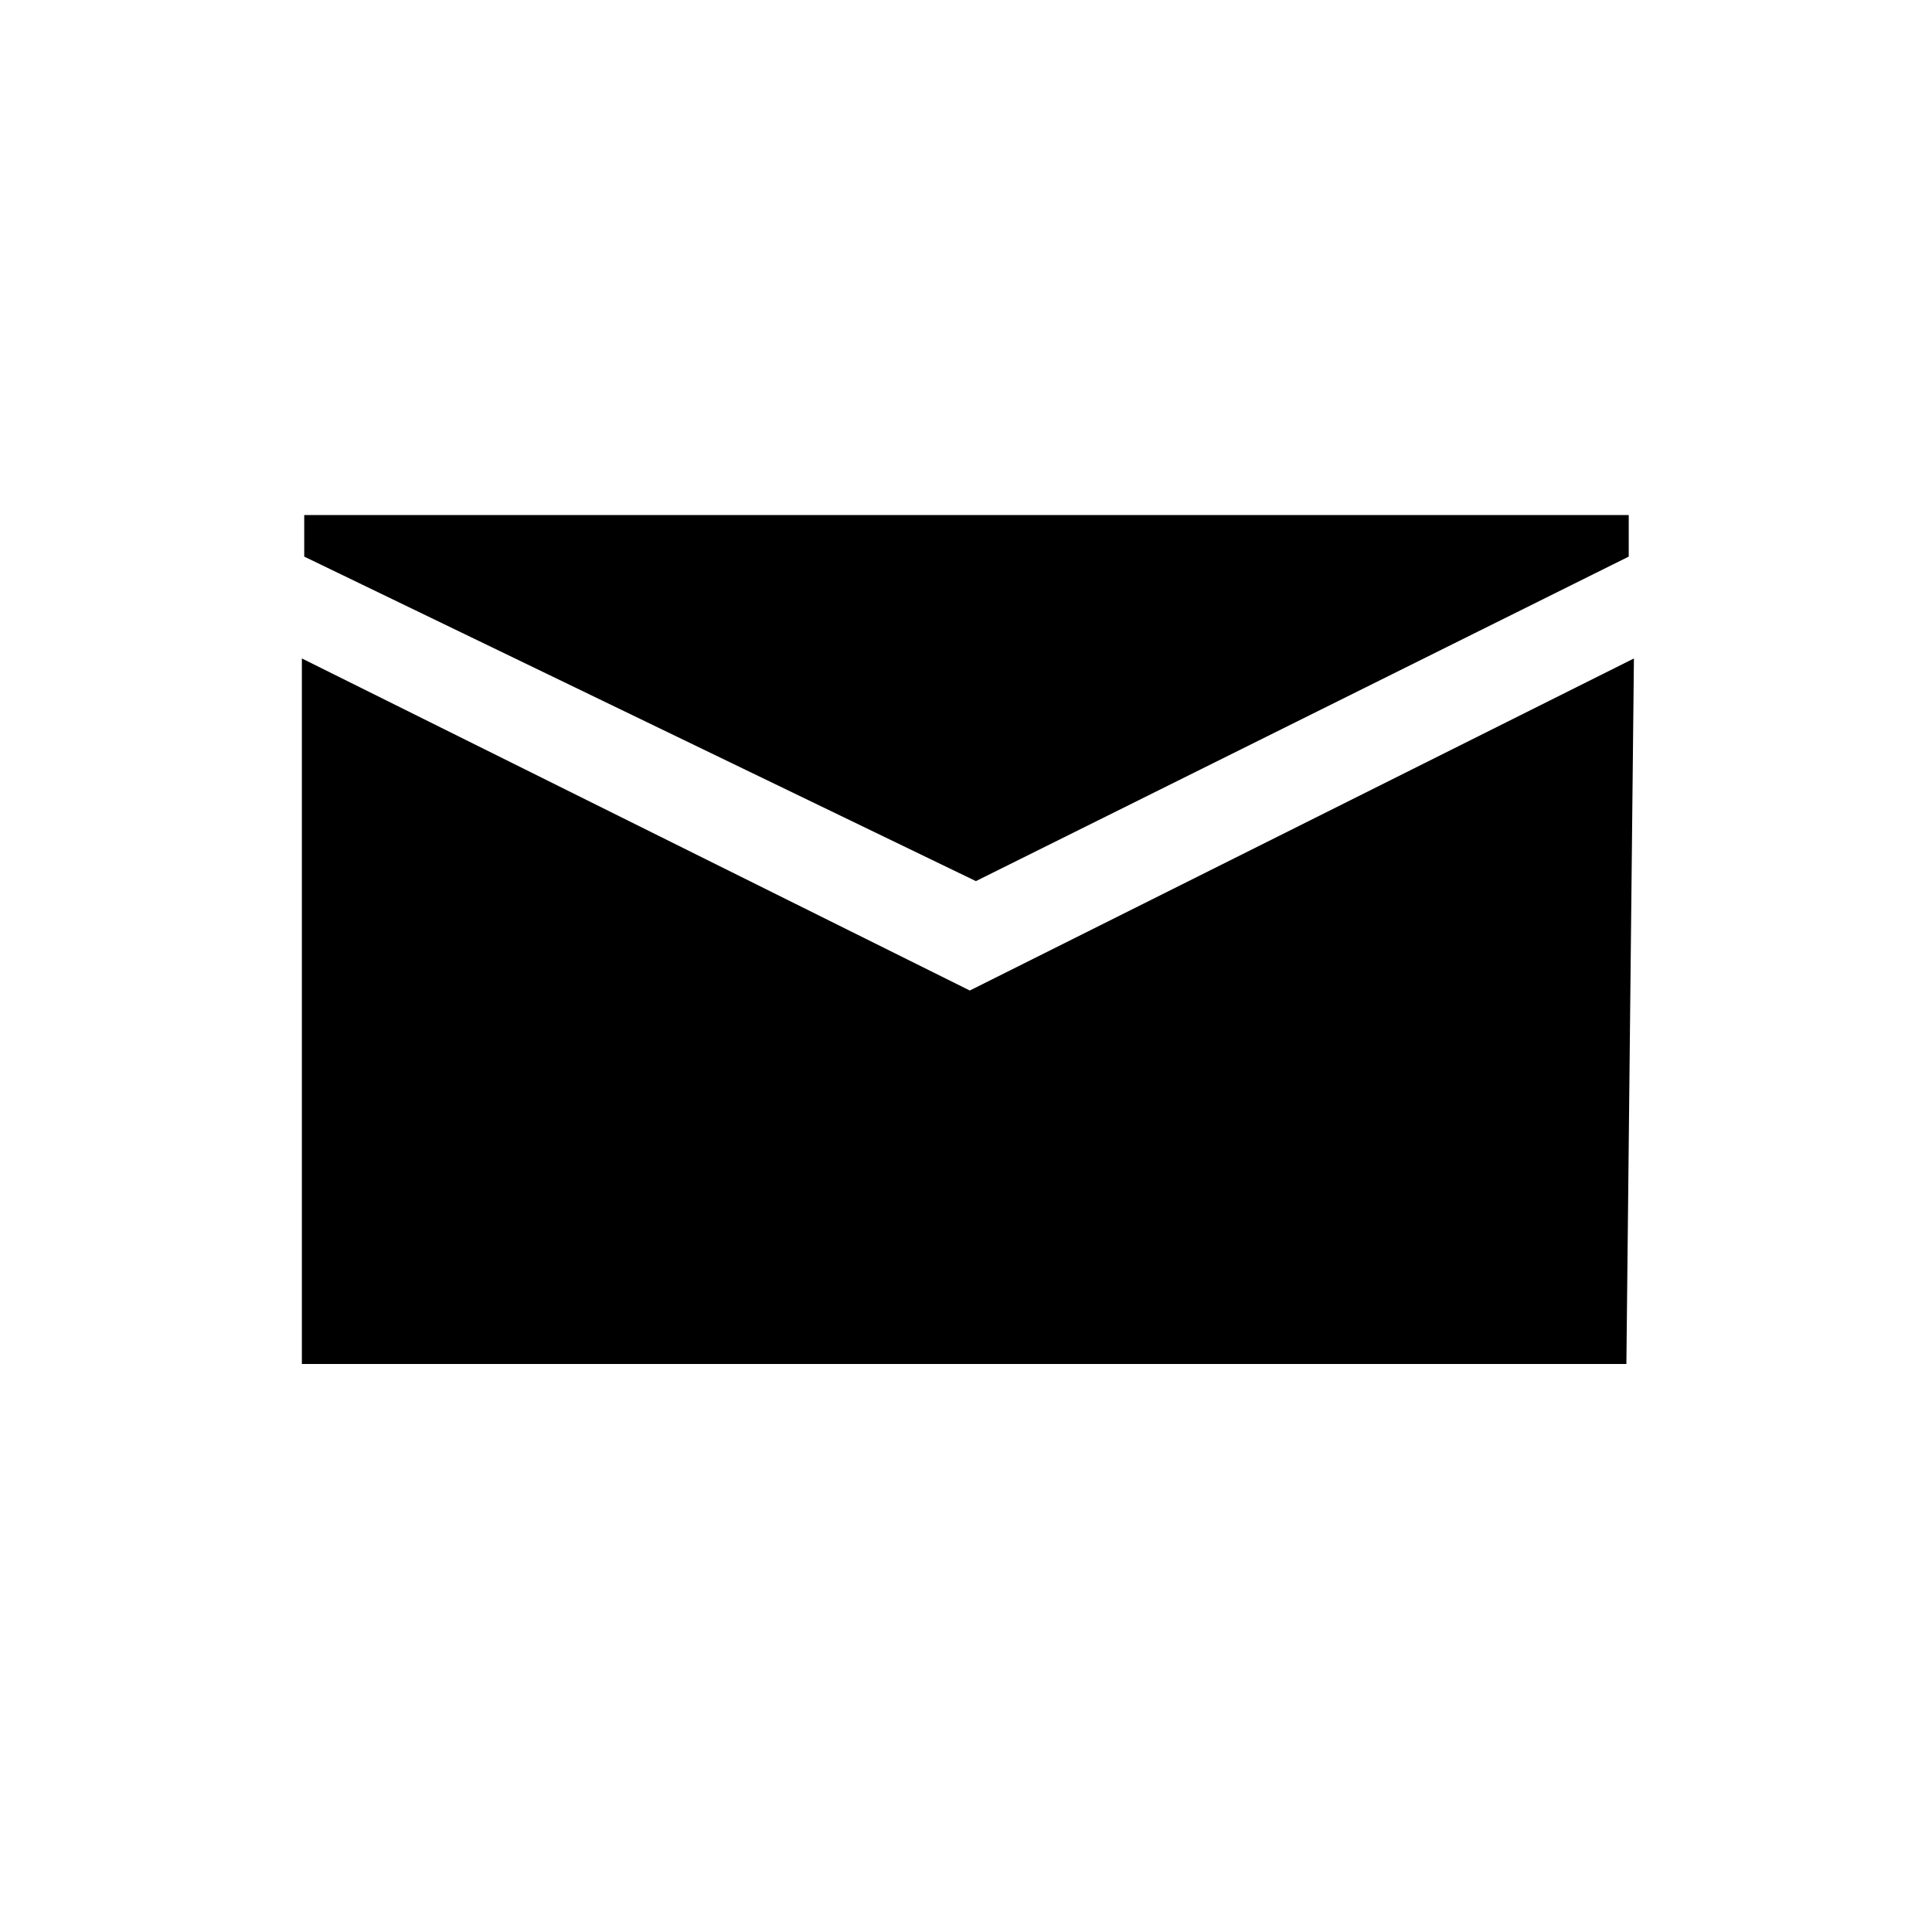 <!-- Generated by IcoMoon.io -->
<svg version="1.1" xmlns="http://www.w3.org/2000/svg" width="32" height="32" viewBox="0 0 32 32">
<title>icon_email</title>
<path d="M26.977 9.219v-0.688h-21.938v0.688l11.125 5.375 10.813-5.375z"></path>
<path d="M27.063 10.906l-11 5.5-11.063-5.5v11.686h21.938z"></path>
</svg>
